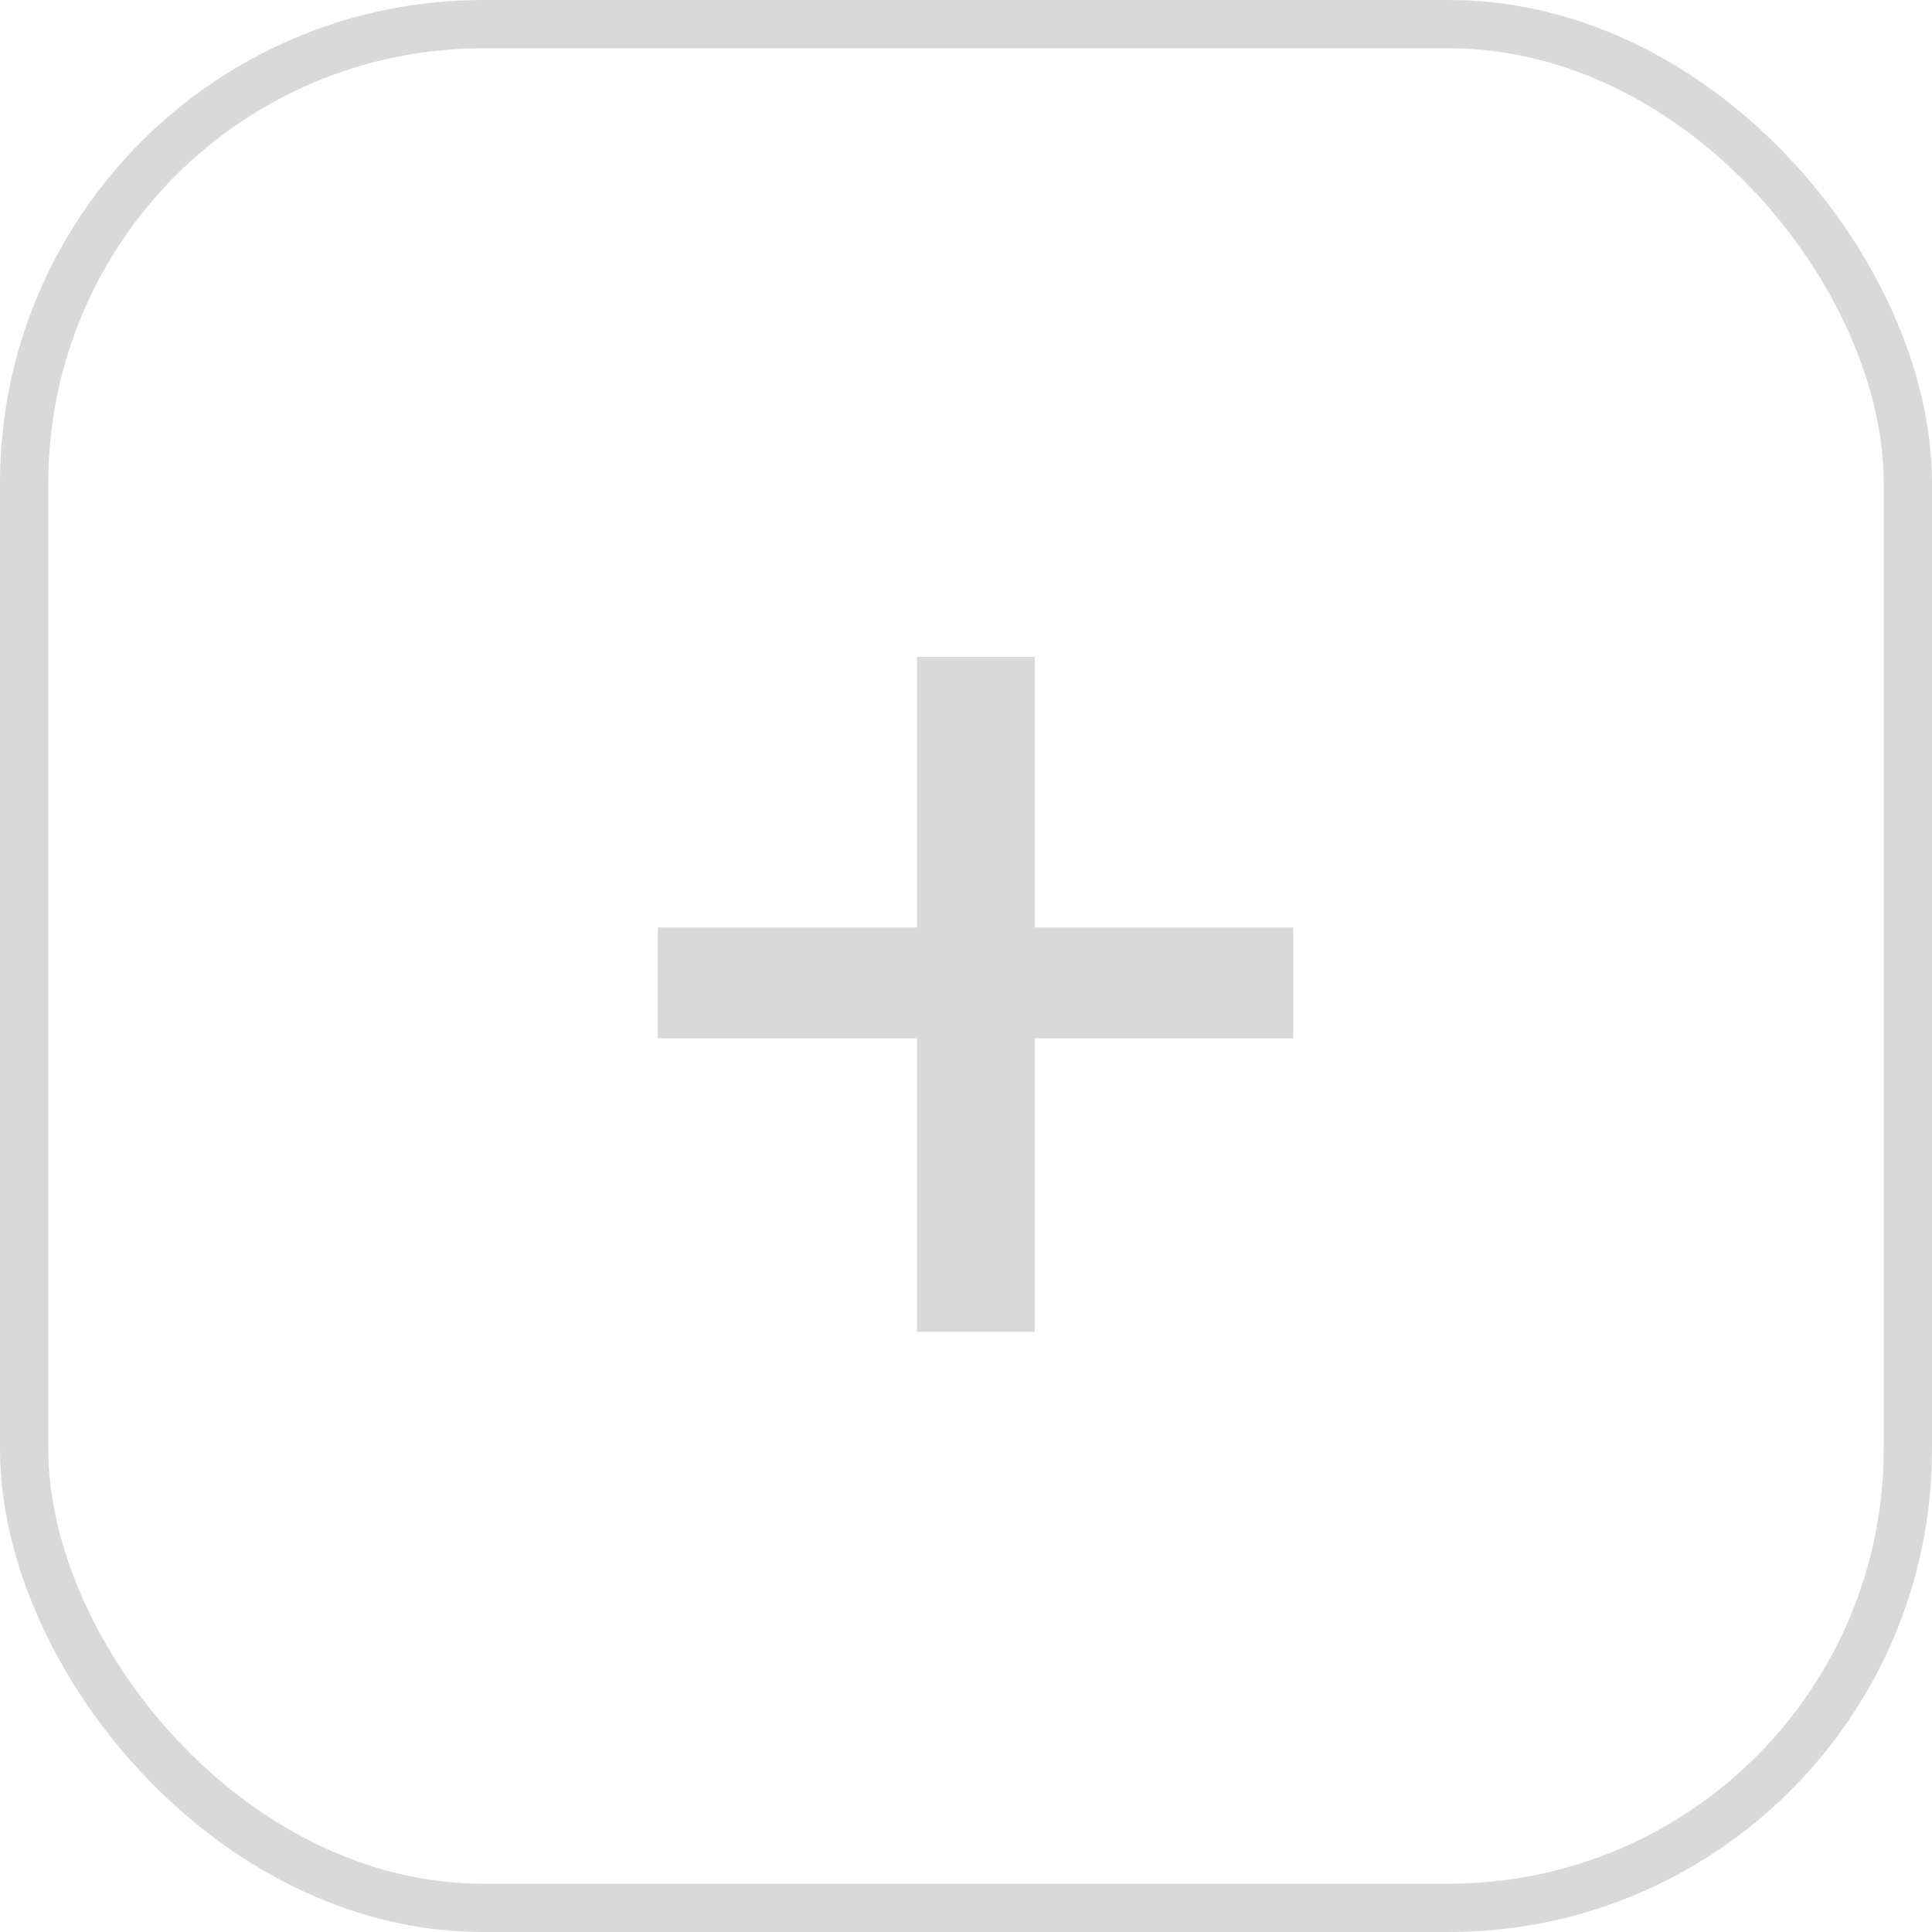 <svg width="80" height="80" viewBox="0 0 80 80" fill="none" xmlns="http://www.w3.org/2000/svg">
<rect x="1" y="1" width="78" height="78" rx="19" stroke="#D9D9D9" stroke-width="2"/>
<path d="M53.552 38.407V42.995H27.237V38.407H53.552ZM42.847 27.201V55.15H37.969V27.201H42.847Z" fill="#D9D9D9"/>
</svg>
